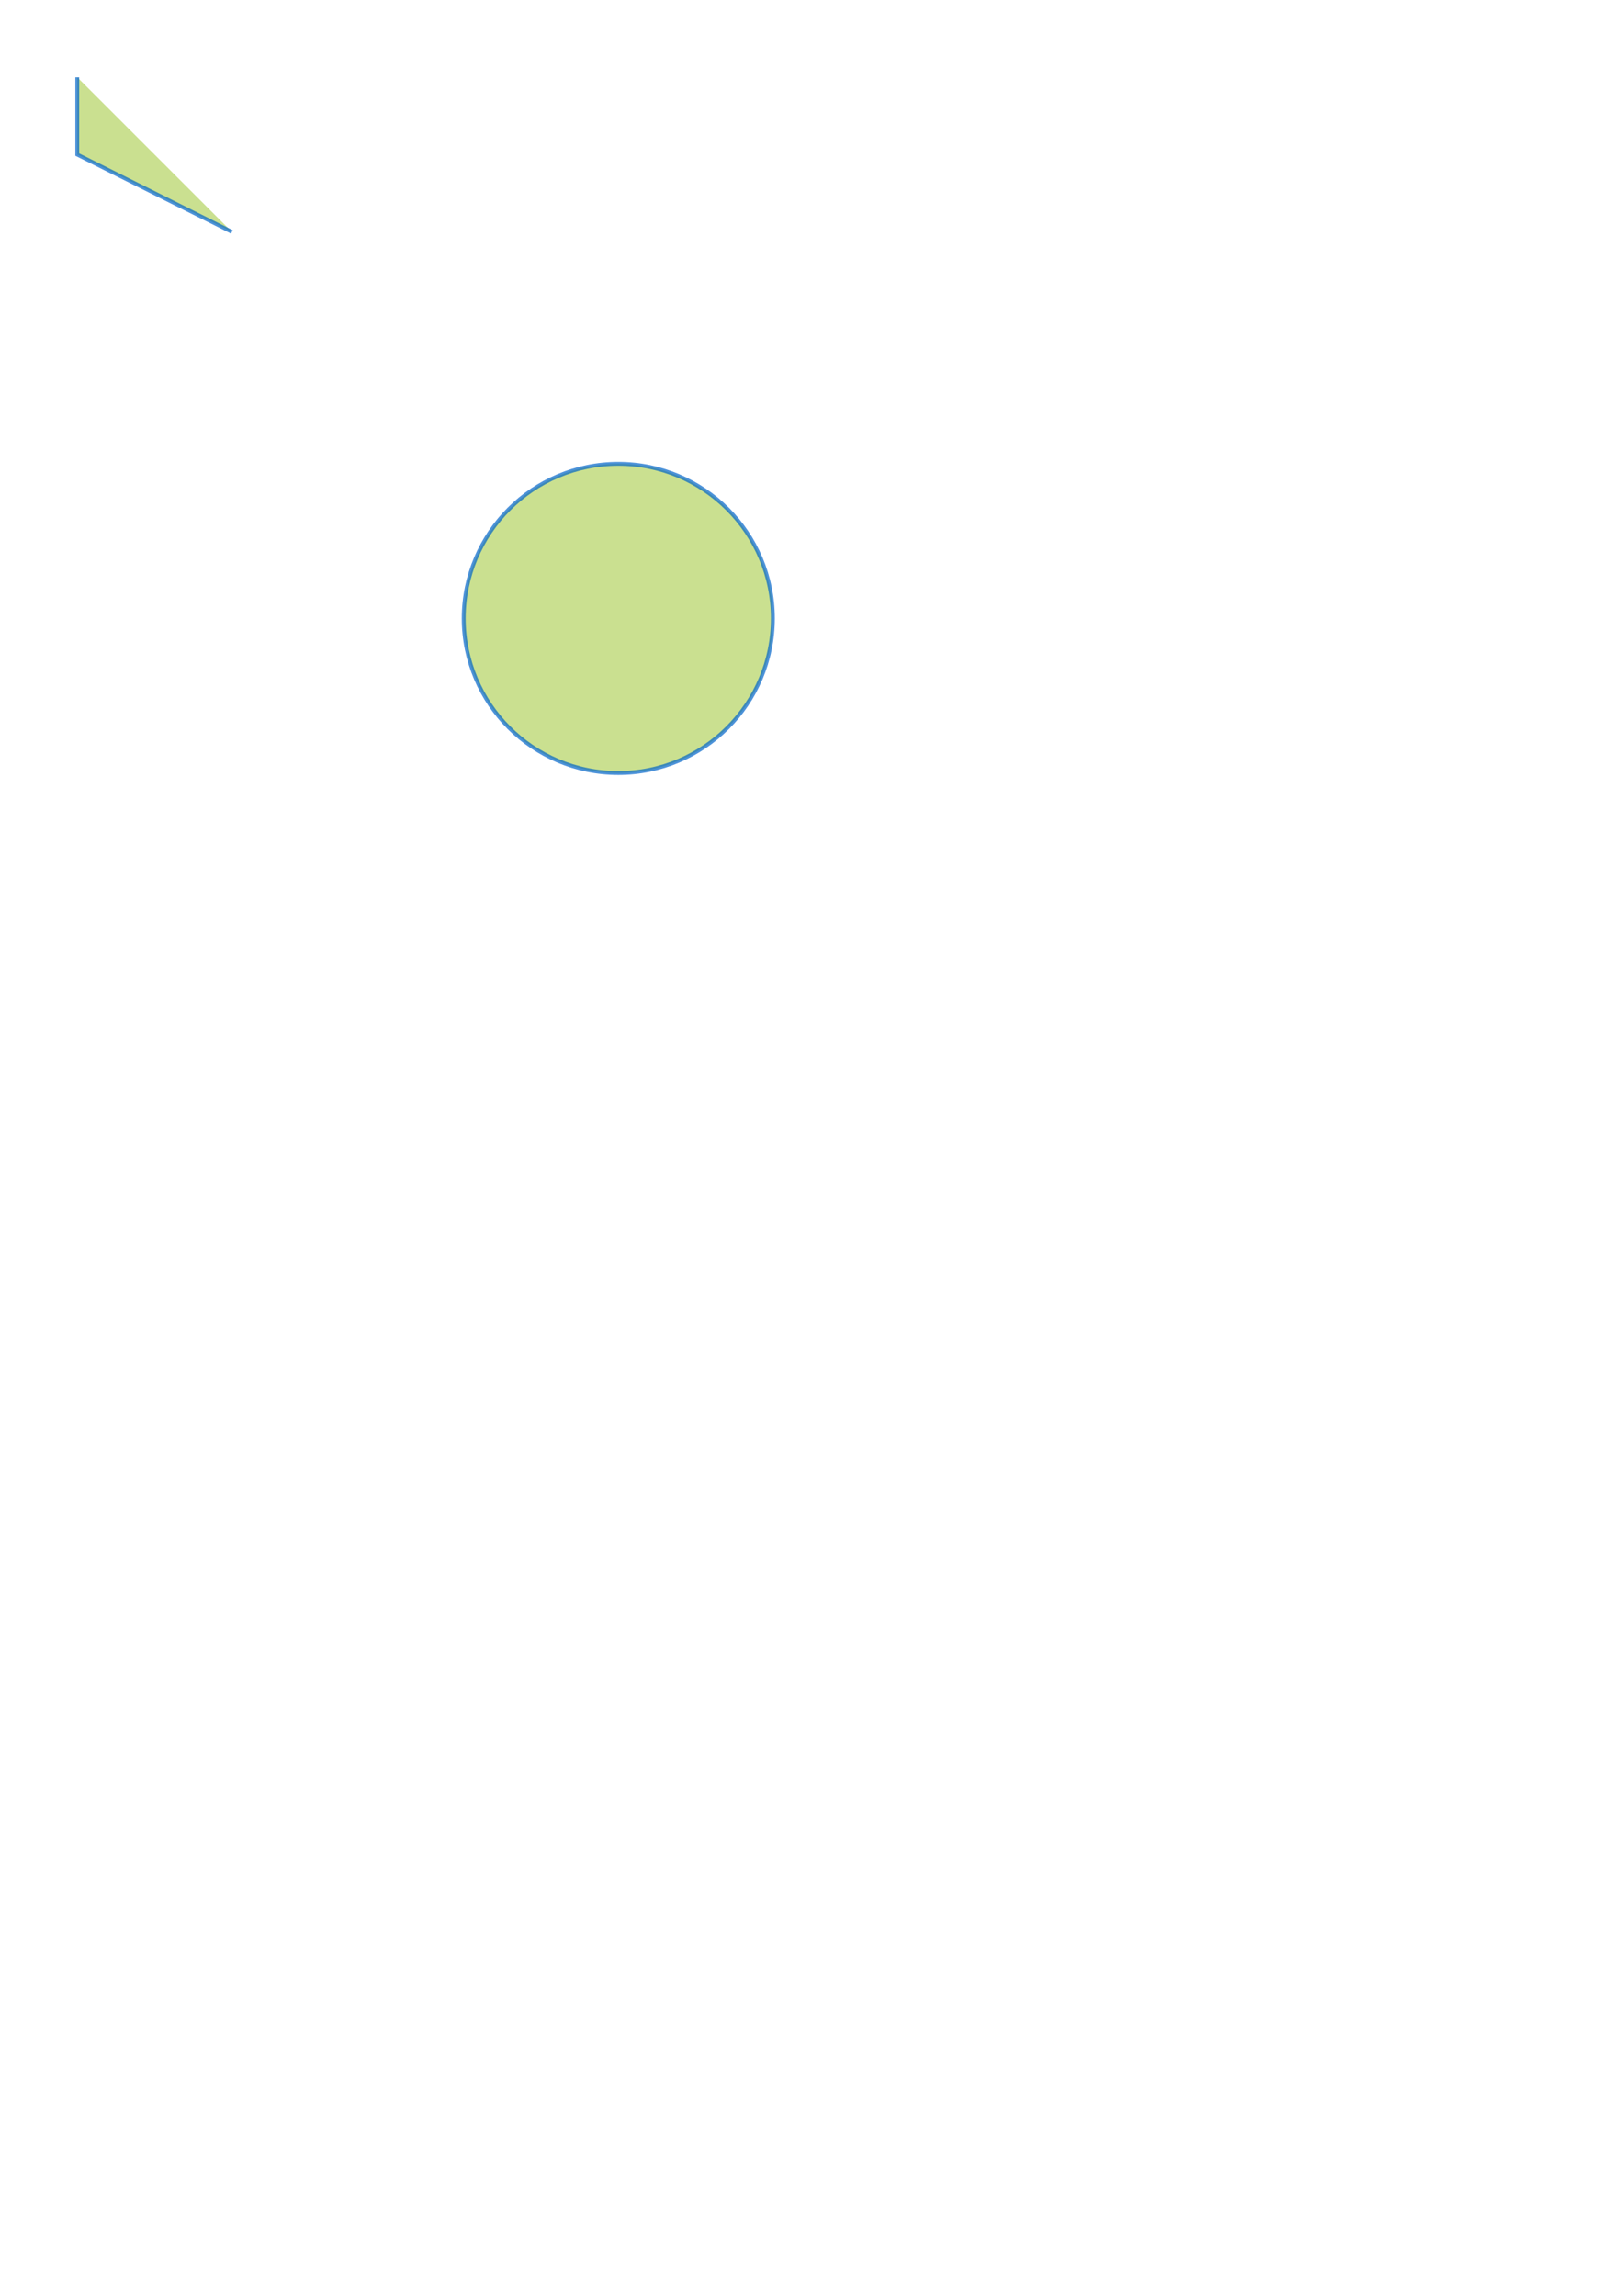 <?xml version='1.0' encoding='utf-8'?>
<svg:svg xmlns:inkscape="http://www.inkscape.org/namespaces/inkscape" xmlns:sodipodi="http://sodipodi.sourceforge.net/DTD/sodipodi-0.dtd" xmlns:svg="http://www.w3.org/2000/svg" width="210mm" height="297mm" viewBox="0 0 210 297" version="1.1" id="svg1" inkscape:version="1.2.1 (9c6d41e, 2022-07-14)" sodipodi:docname="empty.svg">
    <sodipodi:namedview id="namedview1" pagecolor="#ffffff" bordercolor="#000000" borderopacity="0.25" inkscape:showpageshadow="2" inkscape:pageopacity="0.0" inkscape:pagecheckerboard="0" inkscape:deskcolor="#d1d1d1" inkscape:document-units="mm" showgrid="true" inkscape:zoom="0.2102413" inkscape:cx="216.41799" inkscape:cy="561.25984" inkscape:window-width="1309" inkscape:window-height="426" inkscape:window-x="0" inkscape:window-y="0" inkscape:window-maximized="0" inkscape:current-layer="layer1">
        <inkscape:grid type="xygrid" id="gridFourthMM" units="mm" spacingx="0.25" spacingy="0.25" empspacing="4" />
    </sodipodi:namedview>
    <svg:defs id="defs1" />
    <svg:g inkscape:label="Layer 1" inkscape:groupmode="layer" id="layer1">
        <svg:circle style="fill:#8abc0b;fill-opacity:0.455;stroke:#0064ca;stroke-width:0.5;stroke-opacity:0.7" cx="80" cy="80" r="20" id="adwdwadww" />
        <svg:path style="fill:#8abc0b;fill-opacity:0.455;stroke:#0064ca;stroke-width:0.5;stroke-opacity:0.7" d="M 10,10 10,20 30,30" id="dwaawadwawdawd" />
    </svg:g>
</svg:svg>